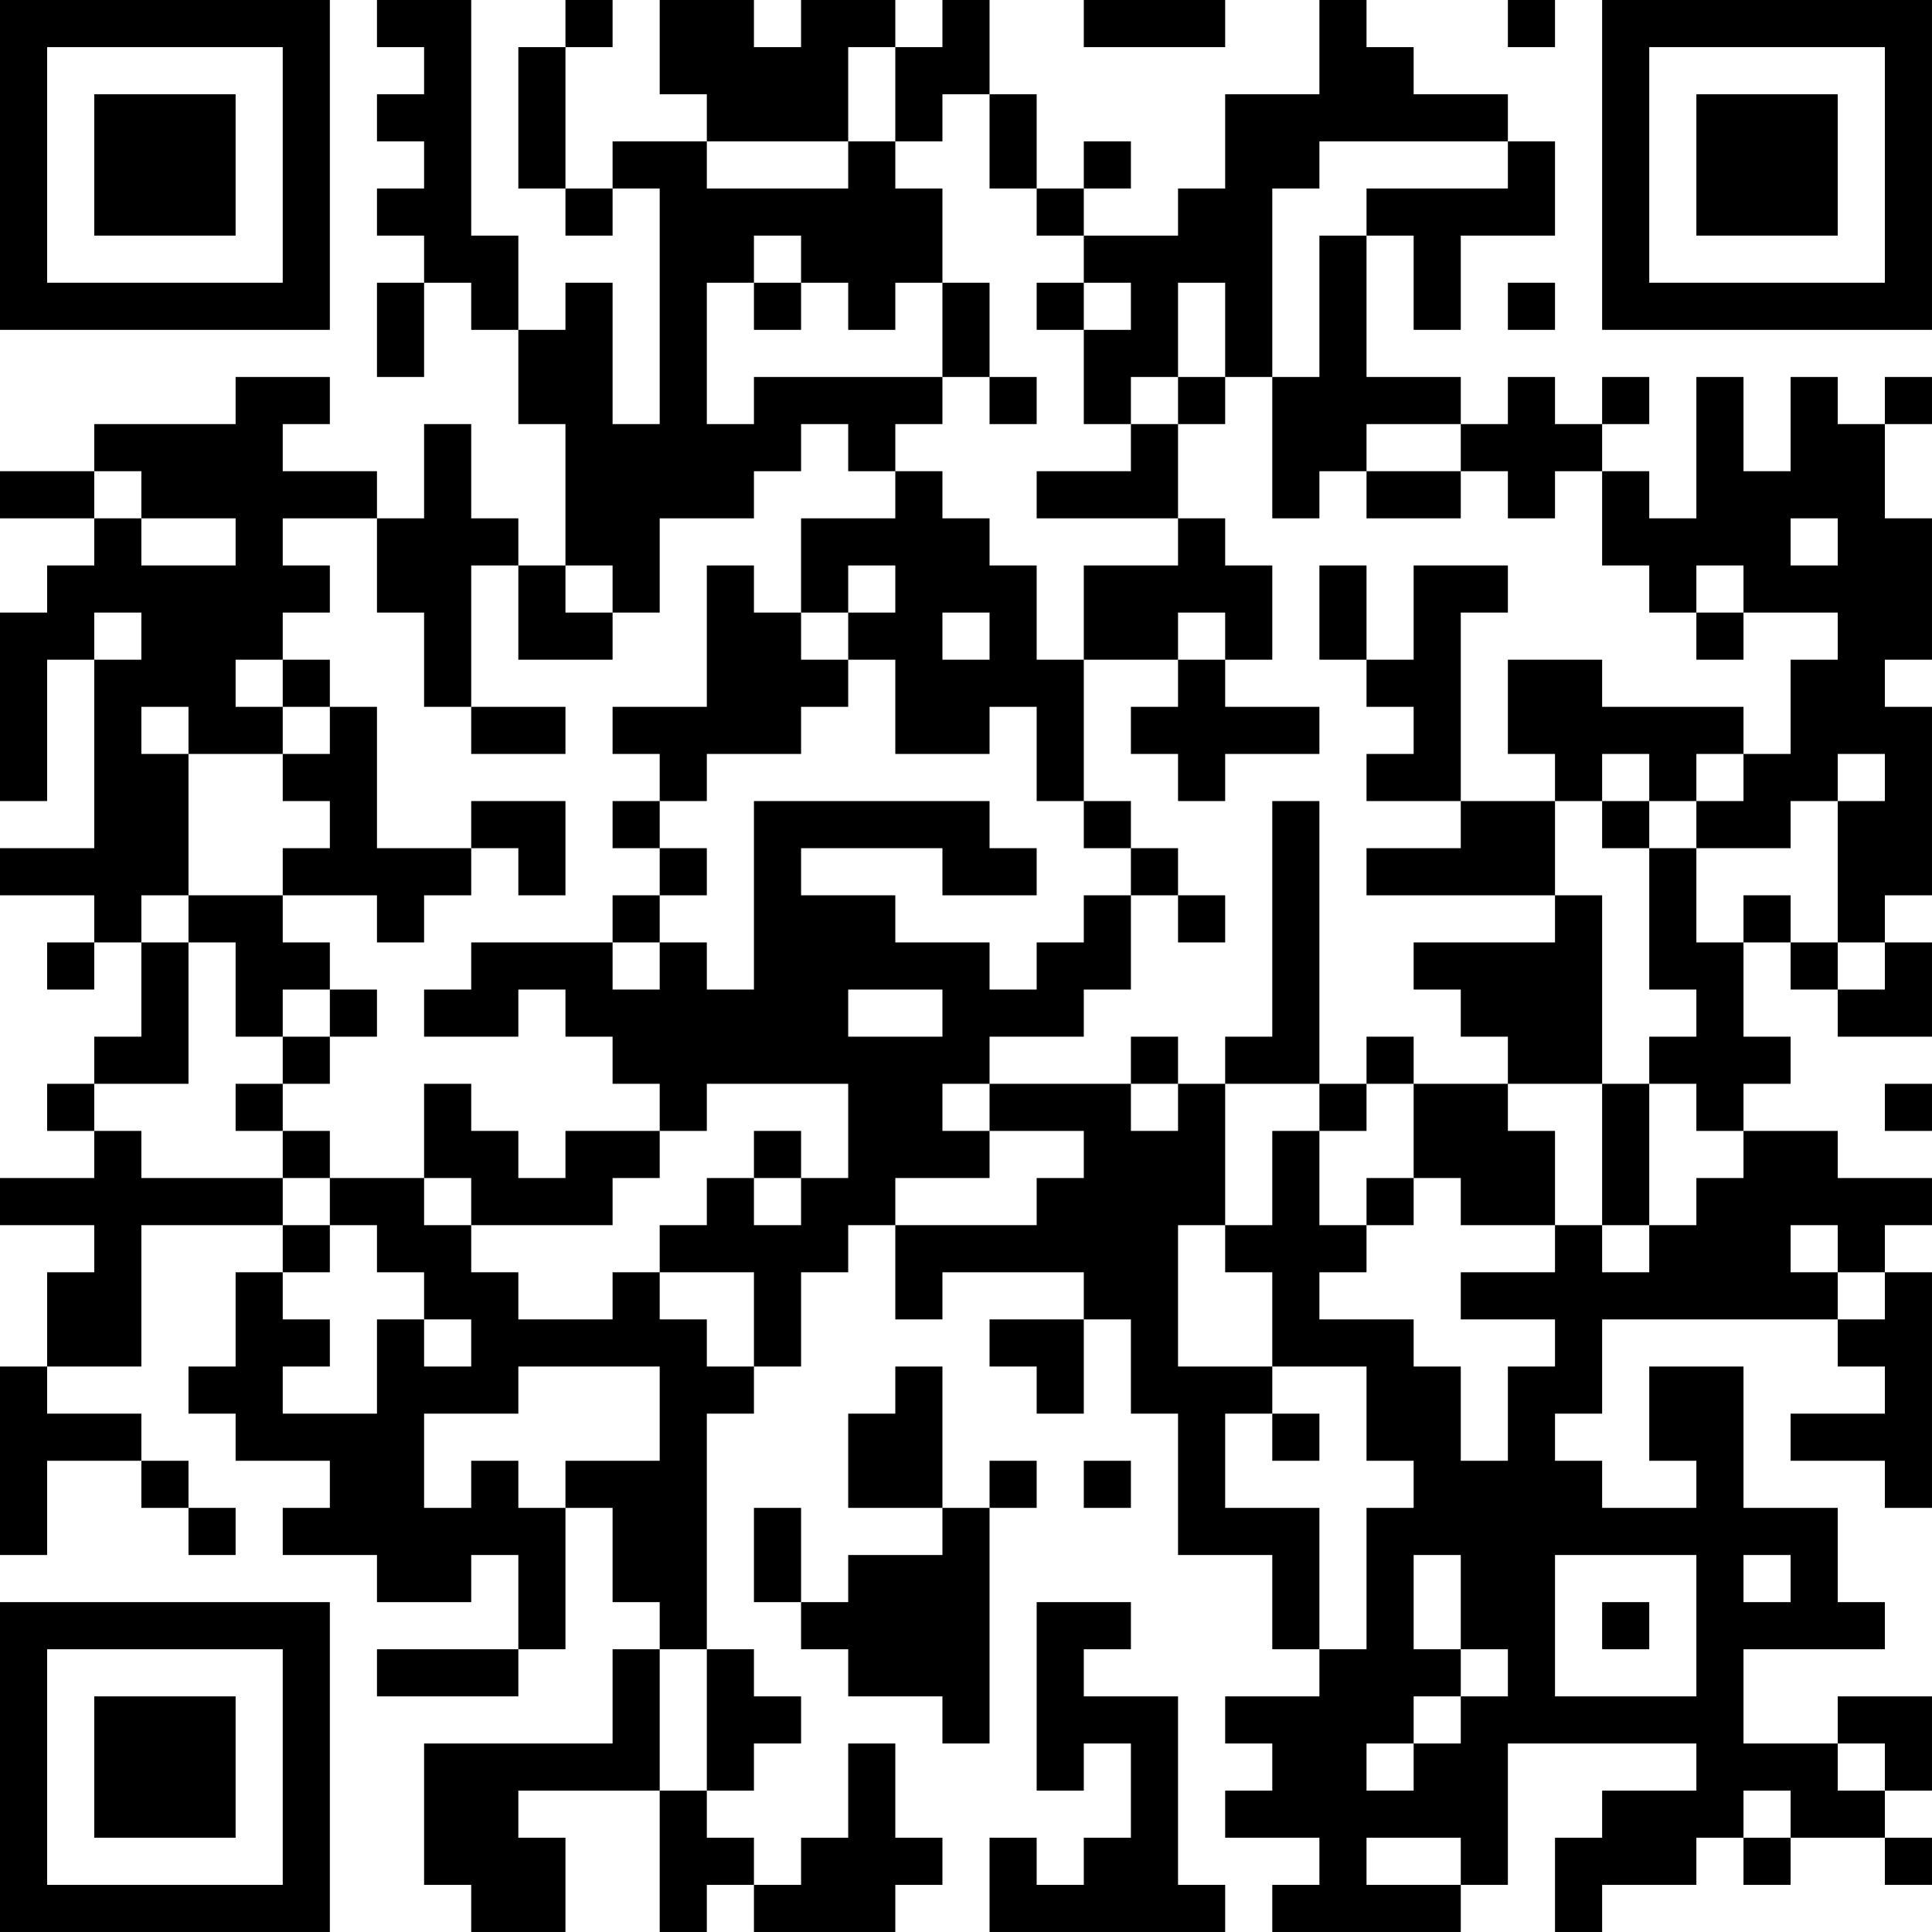 <?xml version="1.0" encoding="UTF-8"?>
<svg xmlns="http://www.w3.org/2000/svg" version="1.1" width="200" height="200" viewBox="0 0 200 200"><rect x="0" y="0" width="200" height="200" fill="#ffffff"/><g transform="scale(4.878)"><g transform="translate(0,0)"><path fill-rule="evenodd" d="M8 0L8 1L9 1L9 2L8 2L8 3L9 3L9 4L8 4L8 5L9 5L9 6L8 6L8 8L9 8L9 6L10 6L10 7L11 7L11 9L12 9L12 12L11 12L11 11L10 11L10 9L9 9L9 11L8 11L8 10L6 10L6 9L7 9L7 8L5 8L5 9L2 9L2 10L0 10L0 11L2 11L2 12L1 12L1 13L0 13L0 17L1 17L1 14L2 14L2 18L0 18L0 19L2 19L2 20L1 20L1 21L2 21L2 20L3 20L3 22L2 22L2 23L1 23L1 24L2 24L2 25L0 25L0 26L2 26L2 27L1 27L1 29L0 29L0 33L1 33L1 31L3 31L3 32L4 32L4 33L5 33L5 32L4 32L4 31L3 31L3 30L1 30L1 29L3 29L3 26L6 26L6 27L5 27L5 29L4 29L4 30L5 30L5 31L7 31L7 32L6 32L6 33L8 33L8 34L10 34L10 33L11 33L11 35L8 35L8 36L11 36L11 35L12 35L12 32L13 32L13 34L14 34L14 35L13 35L13 37L9 37L9 40L10 40L10 41L12 41L12 39L11 39L11 38L14 38L14 41L15 41L15 40L16 40L16 41L19 41L19 40L20 40L20 39L19 39L19 37L18 37L18 39L17 39L17 40L16 40L16 39L15 39L15 38L16 38L16 37L17 37L17 36L16 36L16 35L15 35L15 30L16 30L16 29L17 29L17 27L18 27L18 26L19 26L19 28L20 28L20 27L23 27L23 28L21 28L21 29L22 29L22 30L23 30L23 28L24 28L24 30L25 30L25 33L27 33L27 35L28 35L28 36L26 36L26 37L27 37L27 38L26 38L26 39L28 39L28 40L27 40L27 41L31 41L31 40L32 40L32 37L36 37L36 38L34 38L34 39L33 39L33 41L34 41L34 40L36 40L36 39L37 39L37 40L38 40L38 39L40 39L40 40L41 40L41 39L40 39L40 38L41 38L41 36L39 36L39 37L37 37L37 35L40 35L40 34L39 34L39 32L37 32L37 29L35 29L35 31L36 31L36 32L34 32L34 31L33 31L33 30L34 30L34 28L39 28L39 29L40 29L40 30L38 30L38 31L40 31L40 32L41 32L41 27L40 27L40 26L41 26L41 25L39 25L39 24L37 24L37 23L38 23L38 22L37 22L37 20L38 20L38 21L39 21L39 22L41 22L41 20L40 20L40 19L41 19L41 15L40 15L40 14L41 14L41 11L40 11L40 9L41 9L41 8L40 8L40 9L39 9L39 8L38 8L38 10L37 10L37 8L36 8L36 11L35 11L35 10L34 10L34 9L35 9L35 8L34 8L34 9L33 9L33 8L32 8L32 9L31 9L31 8L29 8L29 5L30 5L30 7L31 7L31 5L33 5L33 3L32 3L32 2L30 2L30 1L29 1L29 0L28 0L28 2L26 2L26 4L25 4L25 5L23 5L23 4L24 4L24 3L23 3L23 4L22 4L22 2L21 2L21 0L20 0L20 1L19 1L19 0L17 0L17 1L16 1L16 0L14 0L14 2L15 2L15 3L13 3L13 4L12 4L12 1L13 1L13 0L12 0L12 1L11 1L11 4L12 4L12 5L13 5L13 4L14 4L14 9L13 9L13 6L12 6L12 7L11 7L11 5L10 5L10 0ZM23 0L23 1L26 1L26 0ZM32 0L32 1L33 1L33 0ZM18 1L18 3L15 3L15 4L18 4L18 3L19 3L19 4L20 4L20 6L19 6L19 7L18 7L18 6L17 6L17 5L16 5L16 6L15 6L15 9L16 9L16 8L20 8L20 9L19 9L19 10L18 10L18 9L17 9L17 10L16 10L16 11L14 11L14 13L13 13L13 12L12 12L12 13L13 13L13 14L11 14L11 12L10 12L10 15L9 15L9 13L8 13L8 11L6 11L6 12L7 12L7 13L6 13L6 14L5 14L5 15L6 15L6 16L4 16L4 15L3 15L3 16L4 16L4 19L3 19L3 20L4 20L4 23L2 23L2 24L3 24L3 25L6 25L6 26L7 26L7 27L6 27L6 28L7 28L7 29L6 29L6 30L8 30L8 28L9 28L9 29L10 29L10 28L9 28L9 27L8 27L8 26L7 26L7 25L9 25L9 26L10 26L10 27L11 27L11 28L13 28L13 27L14 27L14 28L15 28L15 29L16 29L16 27L14 27L14 26L15 26L15 25L16 25L16 26L17 26L17 25L18 25L18 23L15 23L15 24L14 24L14 23L13 23L13 22L12 22L12 21L11 21L11 22L9 22L9 21L10 21L10 20L13 20L13 21L14 21L14 20L15 20L15 21L16 21L16 17L21 17L21 18L22 18L22 19L20 19L20 18L17 18L17 19L19 19L19 20L21 20L21 21L22 21L22 20L23 20L23 19L24 19L24 21L23 21L23 22L21 22L21 23L20 23L20 24L21 24L21 25L19 25L19 26L22 26L22 25L23 25L23 24L21 24L21 23L24 23L24 24L25 24L25 23L26 23L26 26L25 26L25 29L27 29L27 30L26 30L26 32L28 32L28 35L29 35L29 32L30 32L30 31L29 31L29 29L27 29L27 27L26 27L26 26L27 26L27 24L28 24L28 26L29 26L29 27L28 27L28 28L30 28L30 29L31 29L31 31L32 31L32 29L33 29L33 28L31 28L31 27L33 27L33 26L34 26L34 27L35 27L35 26L36 26L36 25L37 25L37 24L36 24L36 23L35 23L35 22L36 22L36 21L35 21L35 18L36 18L36 20L37 20L37 19L38 19L38 20L39 20L39 21L40 21L40 20L39 20L39 17L40 17L40 16L39 16L39 17L38 17L38 18L36 18L36 17L37 17L37 16L38 16L38 14L39 14L39 13L37 13L37 12L36 12L36 13L35 13L35 12L34 12L34 10L33 10L33 11L32 11L32 10L31 10L31 9L29 9L29 10L28 10L28 11L27 11L27 8L28 8L28 5L29 5L29 4L32 4L32 3L28 3L28 4L27 4L27 8L26 8L26 6L25 6L25 8L24 8L24 9L23 9L23 7L24 7L24 6L23 6L23 5L22 5L22 4L21 4L21 2L20 2L20 3L19 3L19 1ZM16 6L16 7L17 7L17 6ZM20 6L20 8L21 8L21 9L22 9L22 8L21 8L21 6ZM22 6L22 7L23 7L23 6ZM32 6L32 7L33 7L33 6ZM25 8L25 9L24 9L24 10L22 10L22 11L25 11L25 12L23 12L23 14L22 14L22 12L21 12L21 11L20 11L20 10L19 10L19 11L17 11L17 13L16 13L16 12L15 12L15 15L13 15L13 16L14 16L14 17L13 17L13 18L14 18L14 19L13 19L13 20L14 20L14 19L15 19L15 18L14 18L14 17L15 17L15 16L17 16L17 15L18 15L18 14L19 14L19 16L21 16L21 15L22 15L22 17L23 17L23 18L24 18L24 19L25 19L25 20L26 20L26 19L25 19L25 18L24 18L24 17L23 17L23 14L25 14L25 15L24 15L24 16L25 16L25 17L26 17L26 16L28 16L28 15L26 15L26 14L27 14L27 12L26 12L26 11L25 11L25 9L26 9L26 8ZM2 10L2 11L3 11L3 12L5 12L5 11L3 11L3 10ZM29 10L29 11L31 11L31 10ZM38 11L38 12L39 12L39 11ZM18 12L18 13L17 13L17 14L18 14L18 13L19 13L19 12ZM28 12L28 14L29 14L29 15L30 15L30 16L29 16L29 17L31 17L31 18L29 18L29 19L33 19L33 20L30 20L30 21L31 21L31 22L32 22L32 23L30 23L30 22L29 22L29 23L28 23L28 17L27 17L27 22L26 22L26 23L28 23L28 24L29 24L29 23L30 23L30 25L29 25L29 26L30 26L30 25L31 25L31 26L33 26L33 24L32 24L32 23L34 23L34 26L35 26L35 23L34 23L34 19L33 19L33 17L34 17L34 18L35 18L35 17L36 17L36 16L37 16L37 15L34 15L34 14L32 14L32 16L33 16L33 17L31 17L31 13L32 13L32 12L30 12L30 14L29 14L29 12ZM2 13L2 14L3 14L3 13ZM20 13L20 14L21 14L21 13ZM25 13L25 14L26 14L26 13ZM36 13L36 14L37 14L37 13ZM6 14L6 15L7 15L7 16L6 16L6 17L7 17L7 18L6 18L6 19L4 19L4 20L5 20L5 22L6 22L6 23L5 23L5 24L6 24L6 25L7 25L7 24L6 24L6 23L7 23L7 22L8 22L8 21L7 21L7 20L6 20L6 19L8 19L8 20L9 20L9 19L10 19L10 18L11 18L11 19L12 19L12 17L10 17L10 18L8 18L8 15L7 15L7 14ZM10 15L10 16L12 16L12 15ZM34 16L34 17L35 17L35 16ZM6 21L6 22L7 22L7 21ZM18 21L18 22L20 22L20 21ZM24 22L24 23L25 23L25 22ZM9 23L9 25L10 25L10 26L13 26L13 25L14 25L14 24L12 24L12 25L11 25L11 24L10 24L10 23ZM40 23L40 24L41 24L41 23ZM16 24L16 25L17 25L17 24ZM38 26L38 27L39 27L39 28L40 28L40 27L39 27L39 26ZM11 29L11 30L9 30L9 32L10 32L10 31L11 31L11 32L12 32L12 31L14 31L14 29ZM19 29L19 30L18 30L18 32L20 32L20 33L18 33L18 34L17 34L17 32L16 32L16 34L17 34L17 35L18 35L18 36L20 36L20 37L21 37L21 32L22 32L22 31L21 31L21 32L20 32L20 29ZM27 30L27 31L28 31L28 30ZM23 31L23 32L24 32L24 31ZM30 33L30 35L31 35L31 36L30 36L30 37L29 37L29 38L30 38L30 37L31 37L31 36L32 36L32 35L31 35L31 33ZM33 33L33 36L36 36L36 33ZM37 33L37 34L38 34L38 33ZM22 34L22 38L23 38L23 37L24 37L24 39L23 39L23 40L22 40L22 39L21 39L21 41L26 41L26 40L25 40L25 36L23 36L23 35L24 35L24 34ZM34 34L34 35L35 35L35 34ZM14 35L14 38L15 38L15 35ZM39 37L39 38L40 38L40 37ZM37 38L37 39L38 39L38 38ZM29 39L29 40L31 40L31 39ZM0 0L0 7L7 7L7 0ZM1 1L1 6L6 6L6 1ZM2 2L2 5L5 5L5 2ZM34 0L34 7L41 7L41 0ZM35 1L35 6L40 6L40 1ZM36 2L36 5L39 5L39 2ZM0 34L0 41L7 41L7 34ZM1 35L1 40L6 40L6 35ZM2 36L2 39L5 39L5 36Z" fill="#000000"/></g></g></svg>
